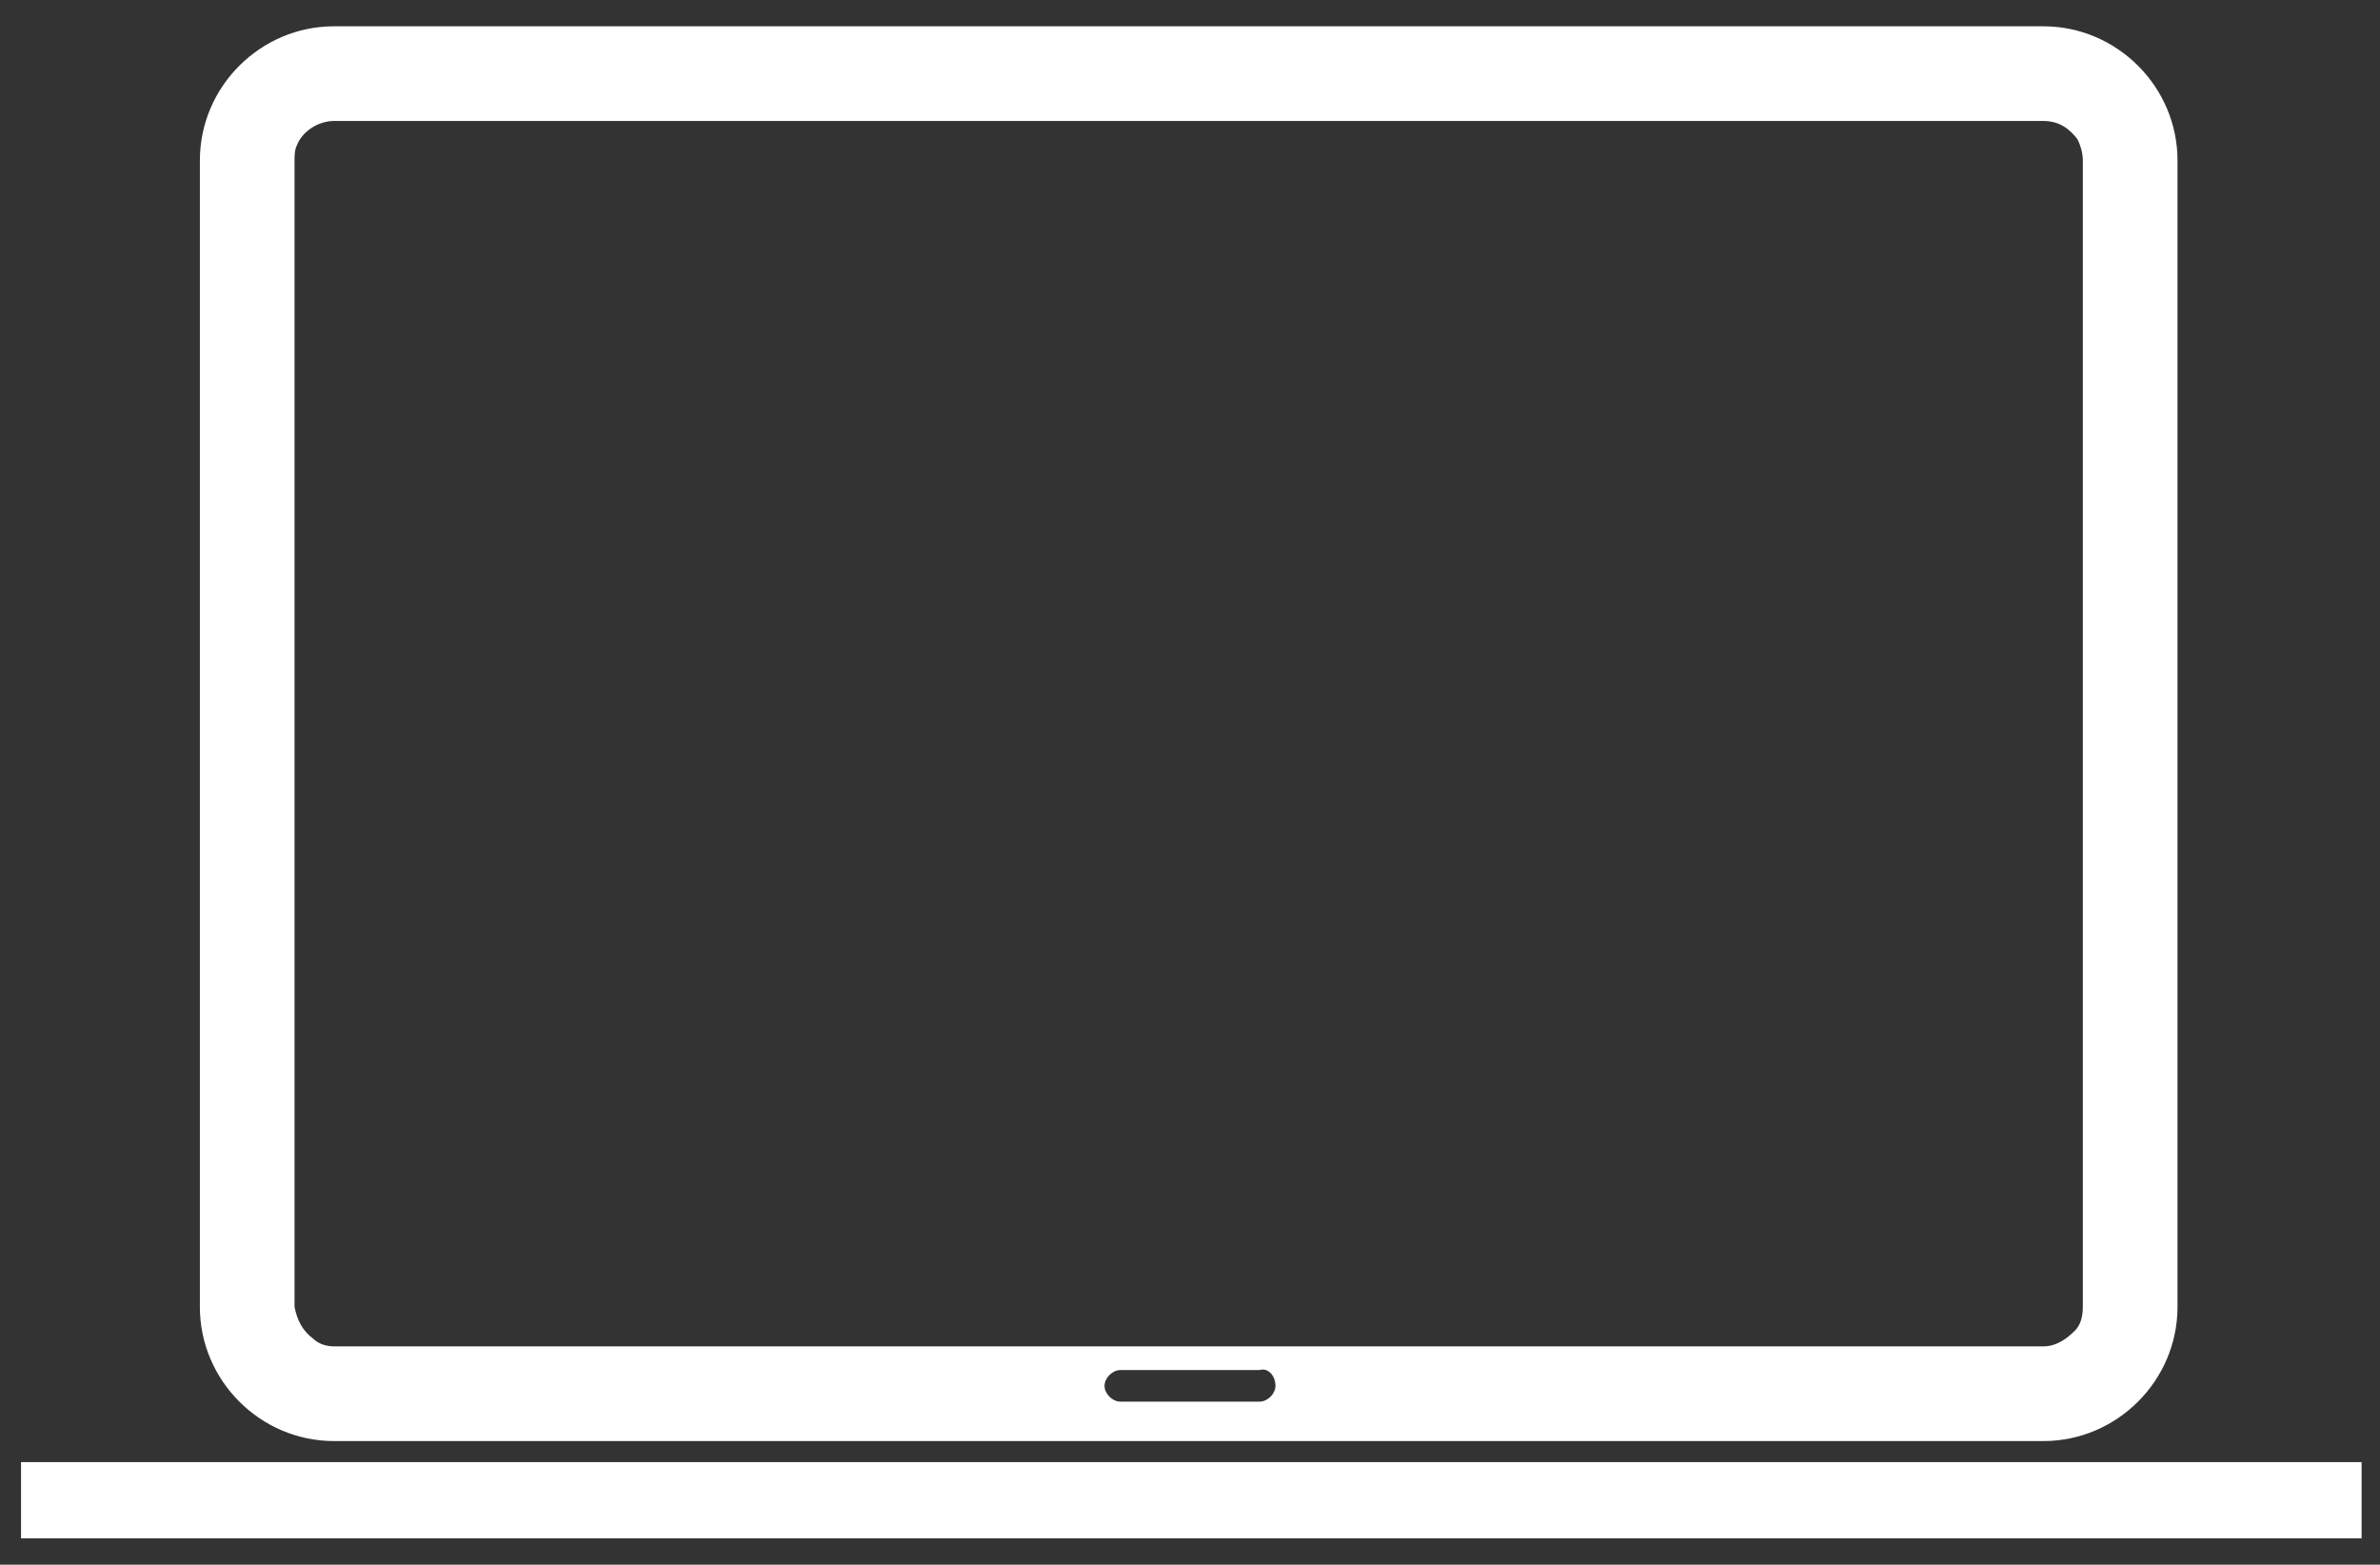 <?xml version="1.0" encoding="utf-8"?>
<!-- Generator: Adobe Illustrator 21.0.2, SVG Export Plug-In . SVG Version: 6.00 Build 0)  -->
<svg version="1.1" id="Layer_1" xmlns="http://www.w3.org/2000/svg" xmlns:xlink="http://www.w3.org/1999/xlink" x="0px" y="0px"
	 viewBox="0 0 90.5 59.5" style="enable-background:new 0 0 90.5 59.5;" xml:space="preserve">
<rect x="0" y="0" width="90.5" height="59.5" fill="#333333" stroke="none"/>
<style type="text/css">
	.st0{fill:#FFFFFF;}
</style>
<g>
	<path class="st0" d="M12.7,54.8h65c2.8,0,5.1-2.3,5.1-5.1V6.1c0-2.8-2.3-5.1-5.1-5.1h-65C9.9,1,7.6,3.3,7.6,6.1v43.6
		C7.6,52.5,9.9,54.8,12.7,54.8z M48.5,52.7c0,0.3-0.3,0.6-0.6,0.6h-5.3c-0.3,0-0.6-0.3-0.6-0.6v0c0-0.3,0.3-0.6,0.6-0.6h5.3
		C48.2,52,48.5,52.3,48.5,52.7L48.5,52.7z M11.2,6.1c0-0.2,0-0.4,0.1-0.6c0,0,0,0,0,0c0,0,0,0,0,0c0.2-0.5,0.8-0.9,1.4-0.9h65
		c0.6,0,1,0.3,1.3,0.7c0.1,0.2,0.2,0.5,0.2,0.8v0c0,0,0,0,0,0v43.6c0,0.4-0.1,0.7-0.3,0.9c-0.3,0.3-0.7,0.6-1.2,0.6h-65
		c-0.3,0-0.6-0.1-0.8-0.3c-0.4-0.3-0.6-0.7-0.7-1.2c0,0,0,0,0,0L11.2,6.1L11.2,6.1z"/>
	<rect x="0.8" y="55.6" class="st0" width="89" height="2.9"/>
</g>
</svg>
